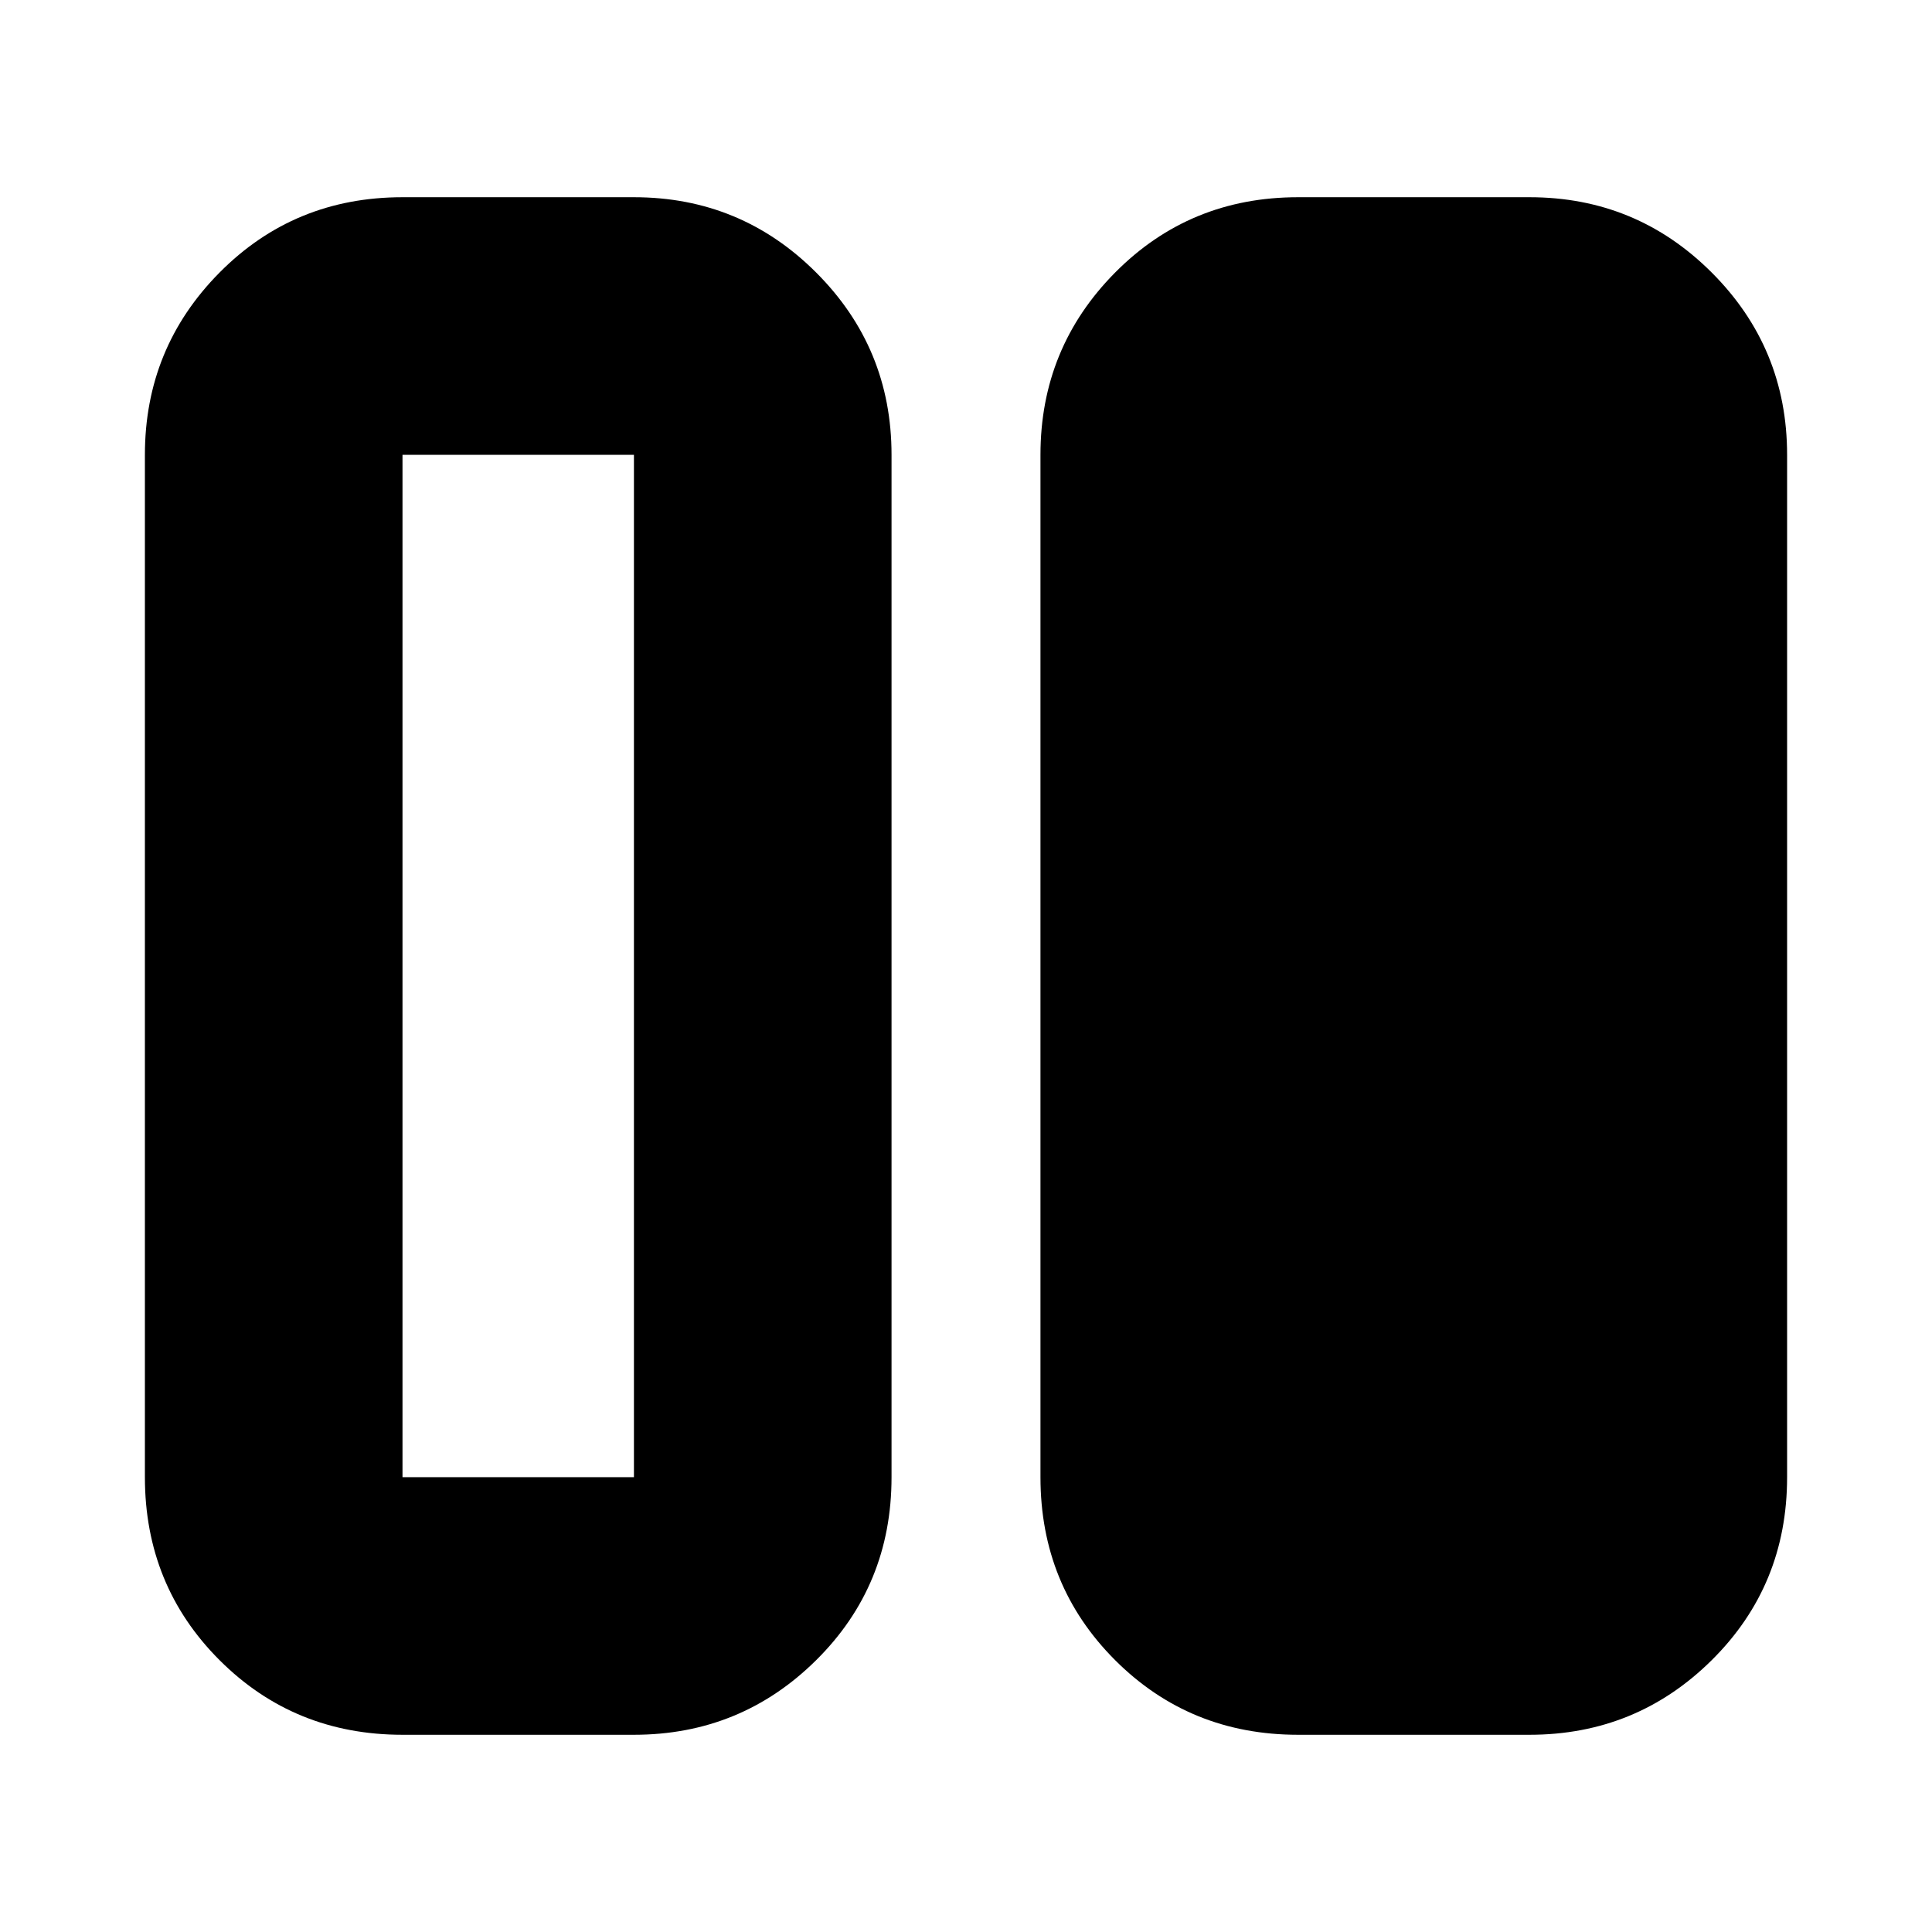 <svg xmlns="http://www.w3.org/2000/svg" height="20" viewBox="0 -960 960 960" width="20"><path d="M645-98q-53.825 0-90.912-37.087Q517-172.175 517-226v-508q0-53.125 37.088-90.562Q591.175-862 645-862h115q53.125 0 90.562 37.438Q888-787.125 888-734v508q0 53.825-37.438 90.913Q813.125-98 760-98H645Zm-445 0q-53.825 0-90.912-37.087Q72-172.175 72-226v-508q0-53.125 37.088-90.562Q146.175-862 200-862h115q53.125 0 90.562 37.438Q443-787.125 443-734v508q0 53.825-37.438 90.913Q368.125-98 315-98H200Zm0-636v508h115v-508H200Zm115 508H200h115Z"/></svg>